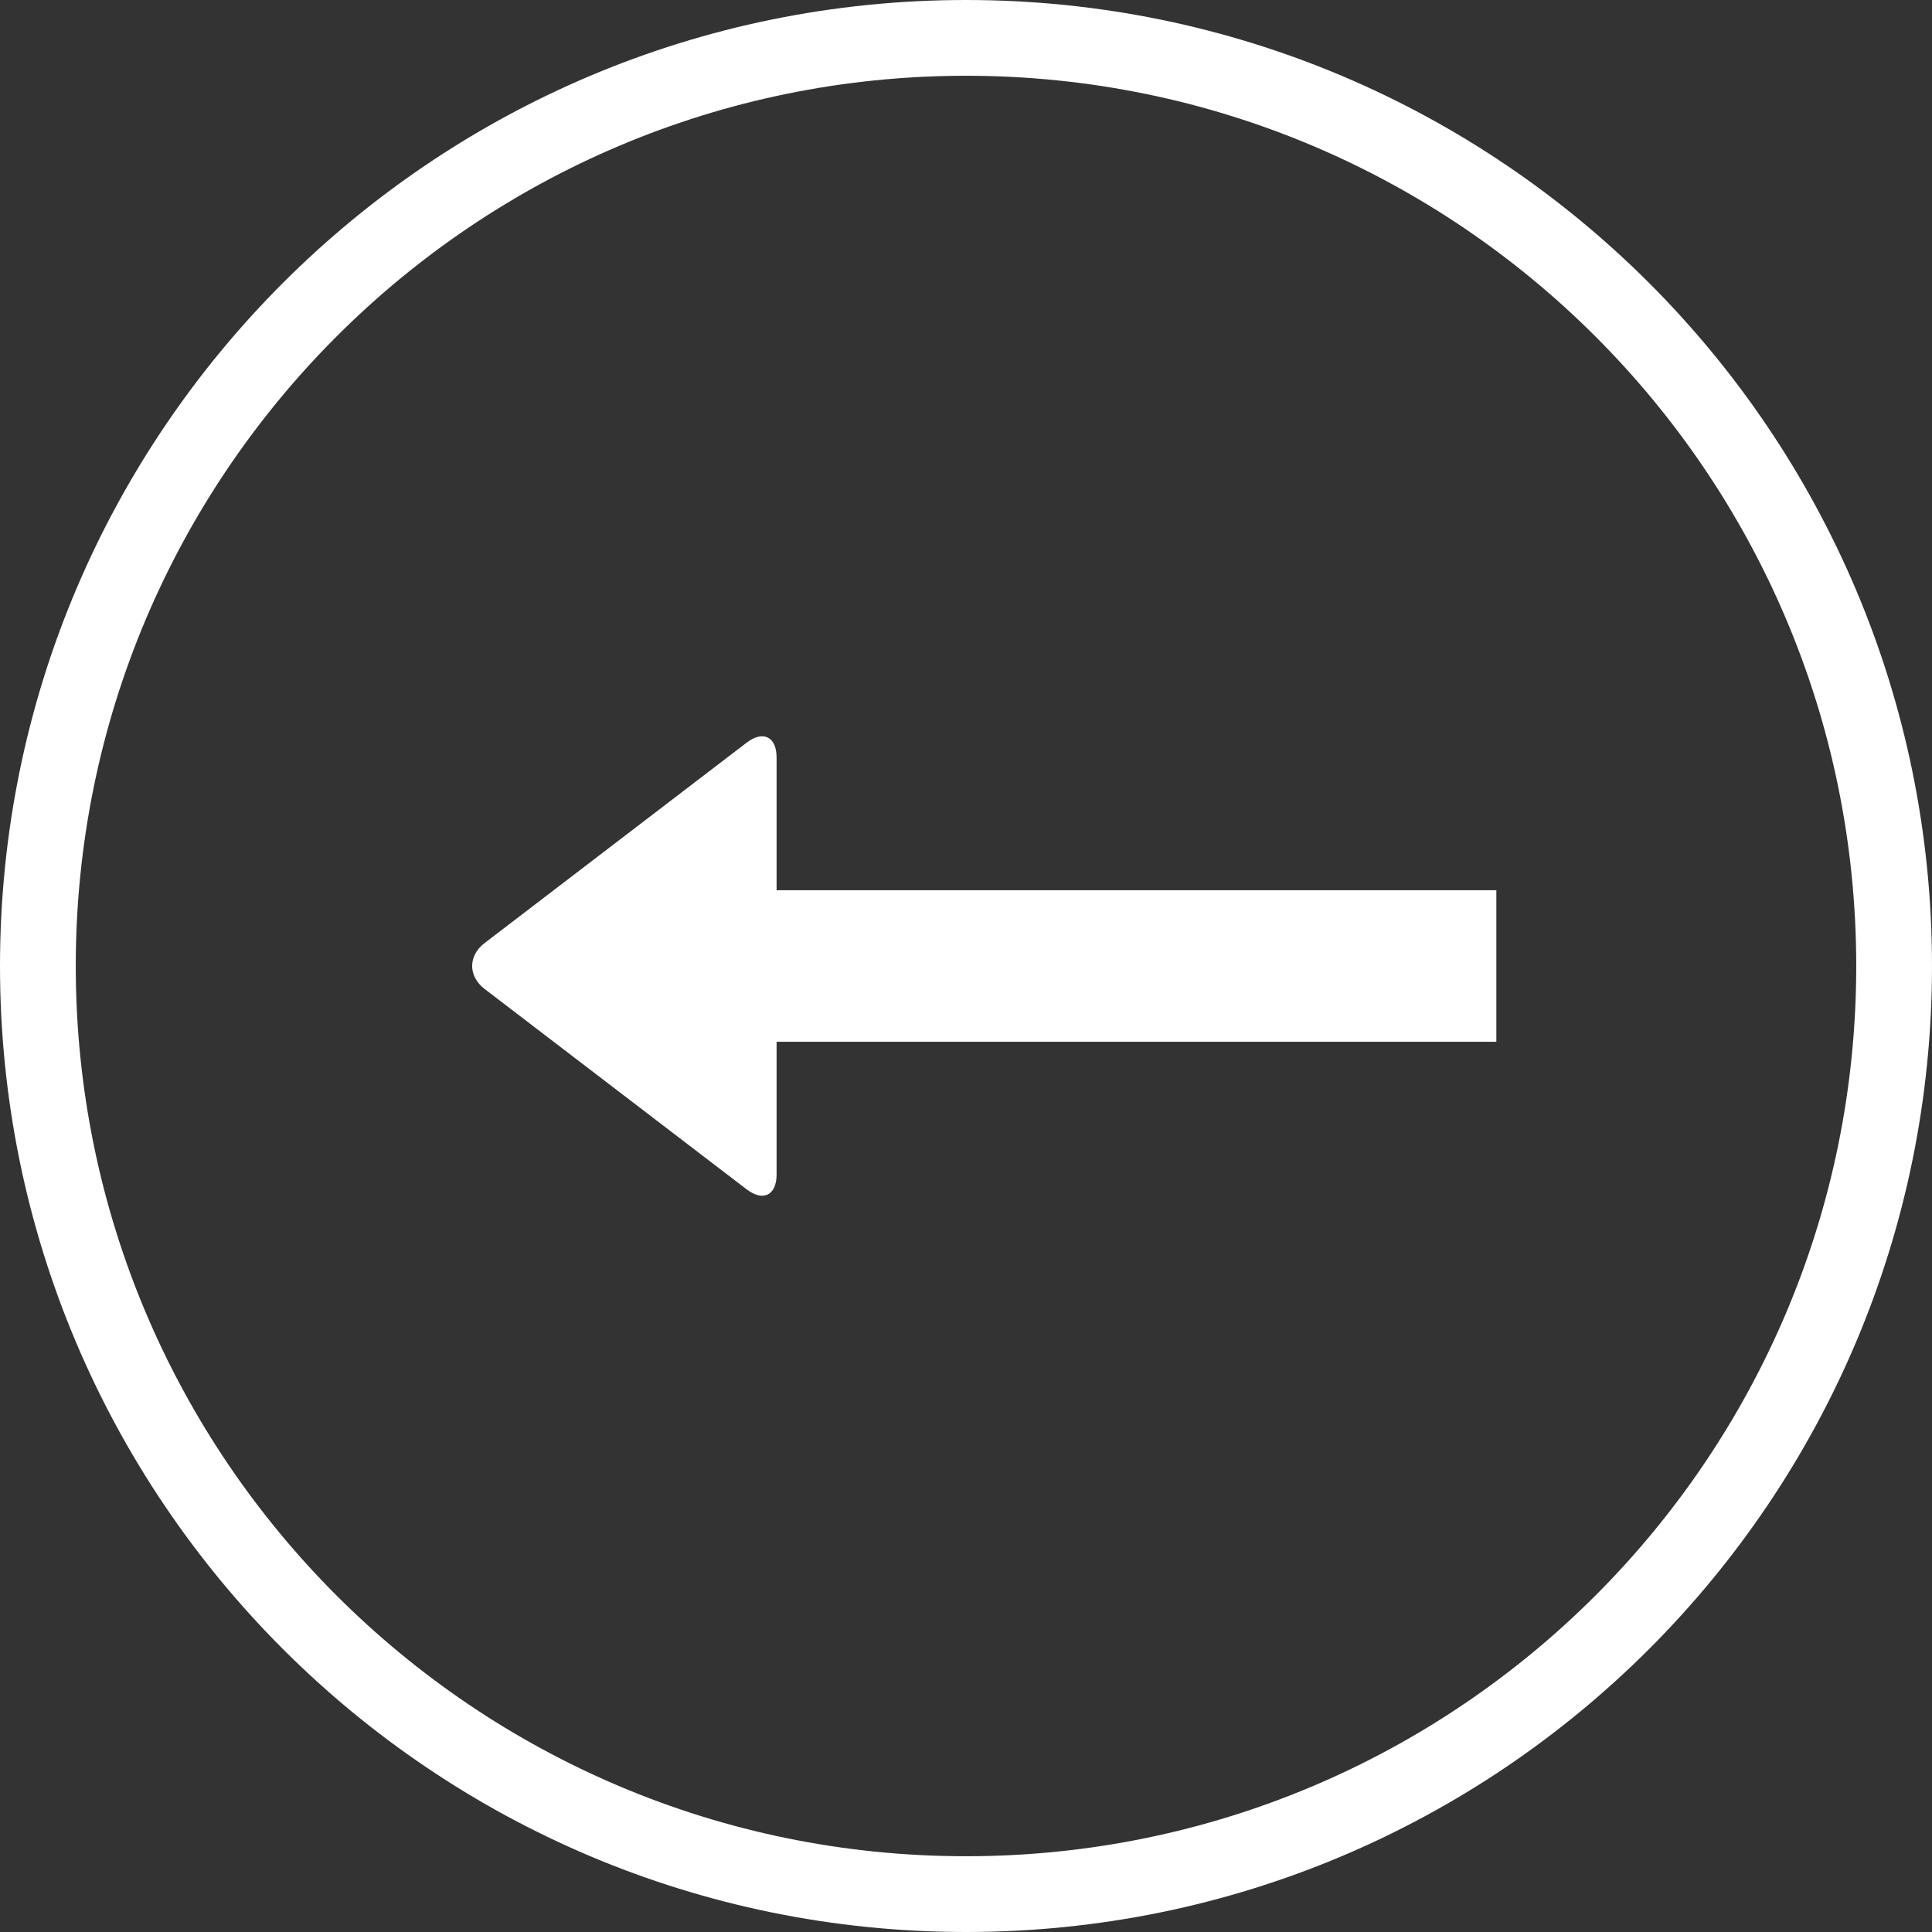 <?xml version="1.0" encoding="UTF-8" standalone="no"?>
<svg width="102px" height="102px" viewBox="0 0 102 102" version="1.1" xmlns="http://www.w3.org/2000/svg" xmlns:xlink="http://www.w3.org/1999/xlink">
    <rect x="0" y="0" width="102" height="102" fill="#333333" stroke="none"/>
    <!-- Generator: Sketch 3.6.1 (26313) - http://www.bohemiancoding.com/sketch -->
    <title>back3x</title>
    <desc>Created with Sketch.</desc>
    <defs></defs>
    <g id="红包／卡券" stroke="none" stroke-width="1" fill="none" fill-rule="evenodd">
        <g id="back3x" fill="#FFFFFF">
            <path d="M51,102 C79.167,102 102,79.167 102,51 C102,22.833 79.167,0 51,0 C22.833,0 0,22.833 0,51 C0,79.167 22.833,102 51,102 Z M51,98 C76.957,98 98,76.957 98,51 C98,25.043 76.957,4 51,4 C25.043,4 4,25.043 4,51 C4,76.957 25.043,98 51,98 Z" id="Oval-91"></path>
            <g id="C2C-ICON" transform="translate(15, 14)">
                <g id="Group" transform="translate(9, 24)">
                    <path d="M15.416,1.211 C16.291,0.542 17,0.895 17,1.997 L17,24.003 C17,25.106 16.291,25.458 15.416,24.789 L1.584,14.211 C0.709,13.542 0.709,12.458 1.584,11.789 L15.416,1.211 Z" id="Triangle-1"></path>
                    <rect id="Rectangle-686" x="14" y="9" width="41" height="8"></rect>
                </g>
            </g>
        </g>
    </g>
</svg>